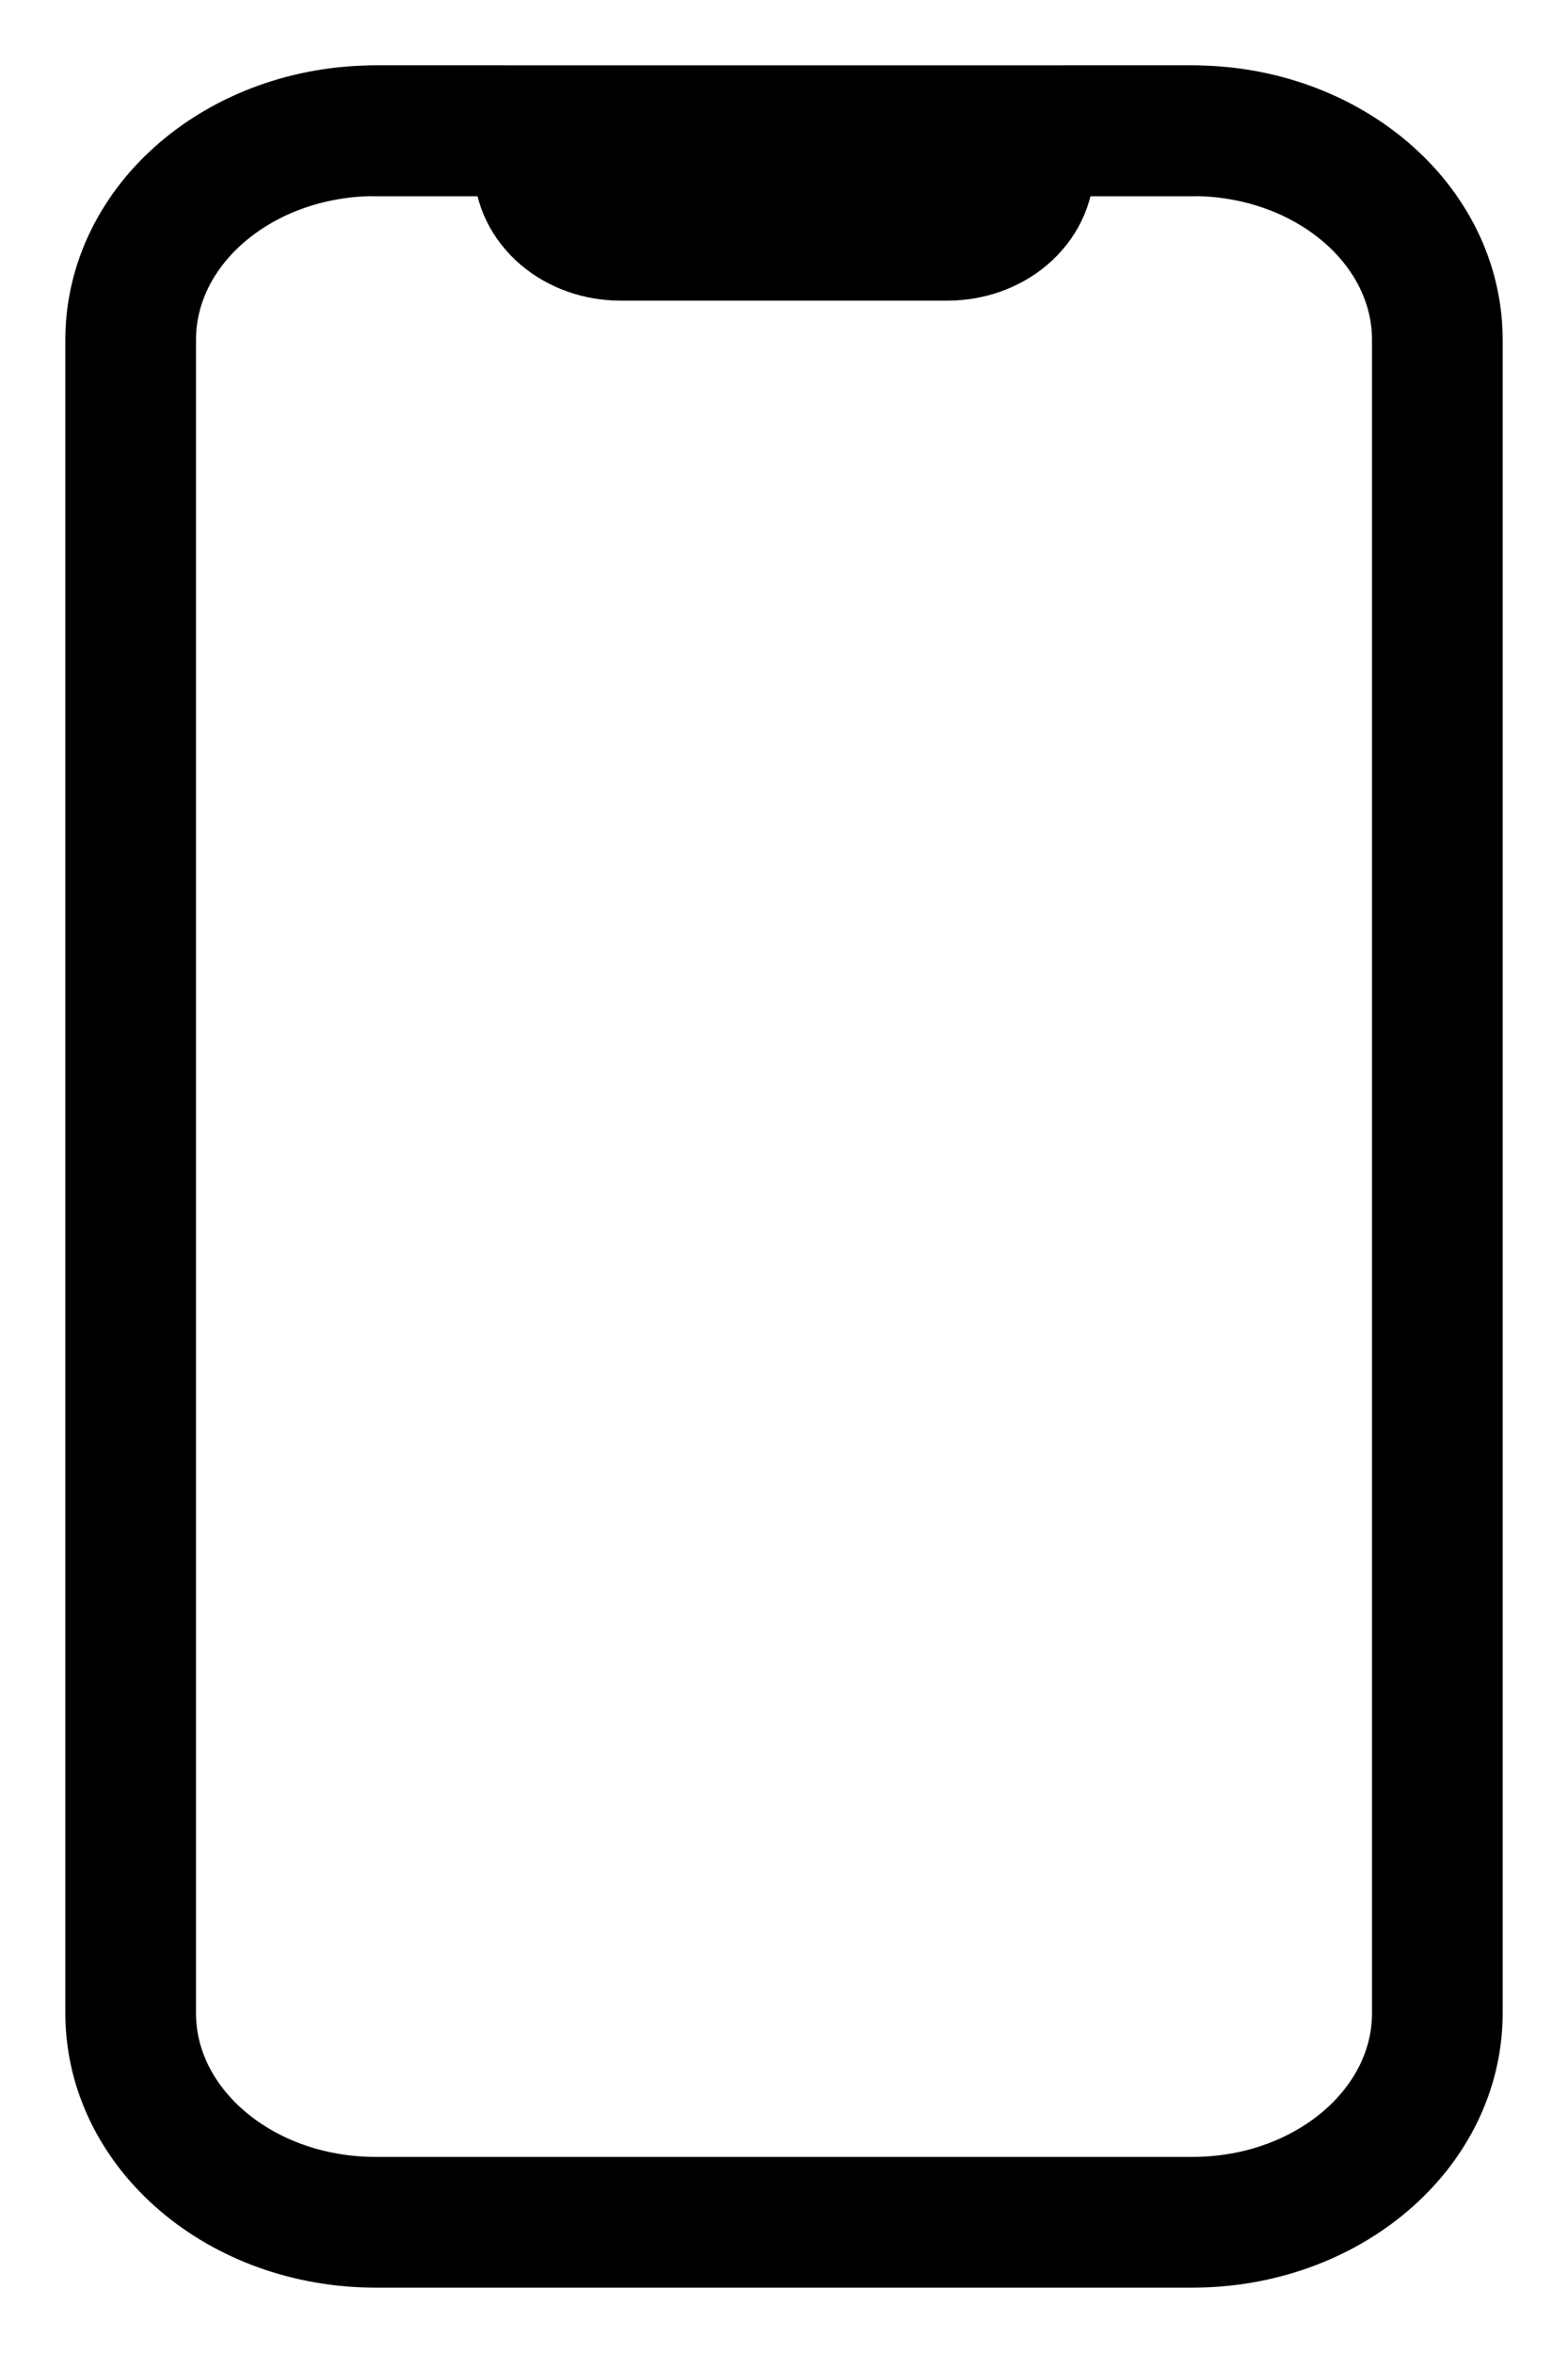 <svg width="12" height="18" viewBox="0 0 12 18" fill="none" xmlns="http://www.w3.org/2000/svg">
<path d="M9.125 1H2.875C1.839 1 1 1.716 1 2.6V15.4C1 16.284 1.839 17 2.875 17H9.125C10.161 17 11 16.284 11 15.4V2.6C11 1.716 10.161 1 9.125 1Z" stroke="black" stroke-linecap="round" stroke-linejoin="round"/>
<path d="M2.875 1H3.812C3.895 1 3.975 1.028 4.033 1.078C4.092 1.128 4.125 1.196 4.125 1.267C4.125 1.408 4.191 1.544 4.308 1.644C4.425 1.744 4.584 1.8 4.75 1.8H7.25C7.416 1.8 7.575 1.744 7.692 1.644C7.809 1.544 7.875 1.408 7.875 1.267C7.875 1.196 7.908 1.128 7.967 1.078C8.025 1.028 8.105 1 8.188 1H9.125" stroke="black" stroke-linecap="round" stroke-linejoin="round"/>
</svg>
